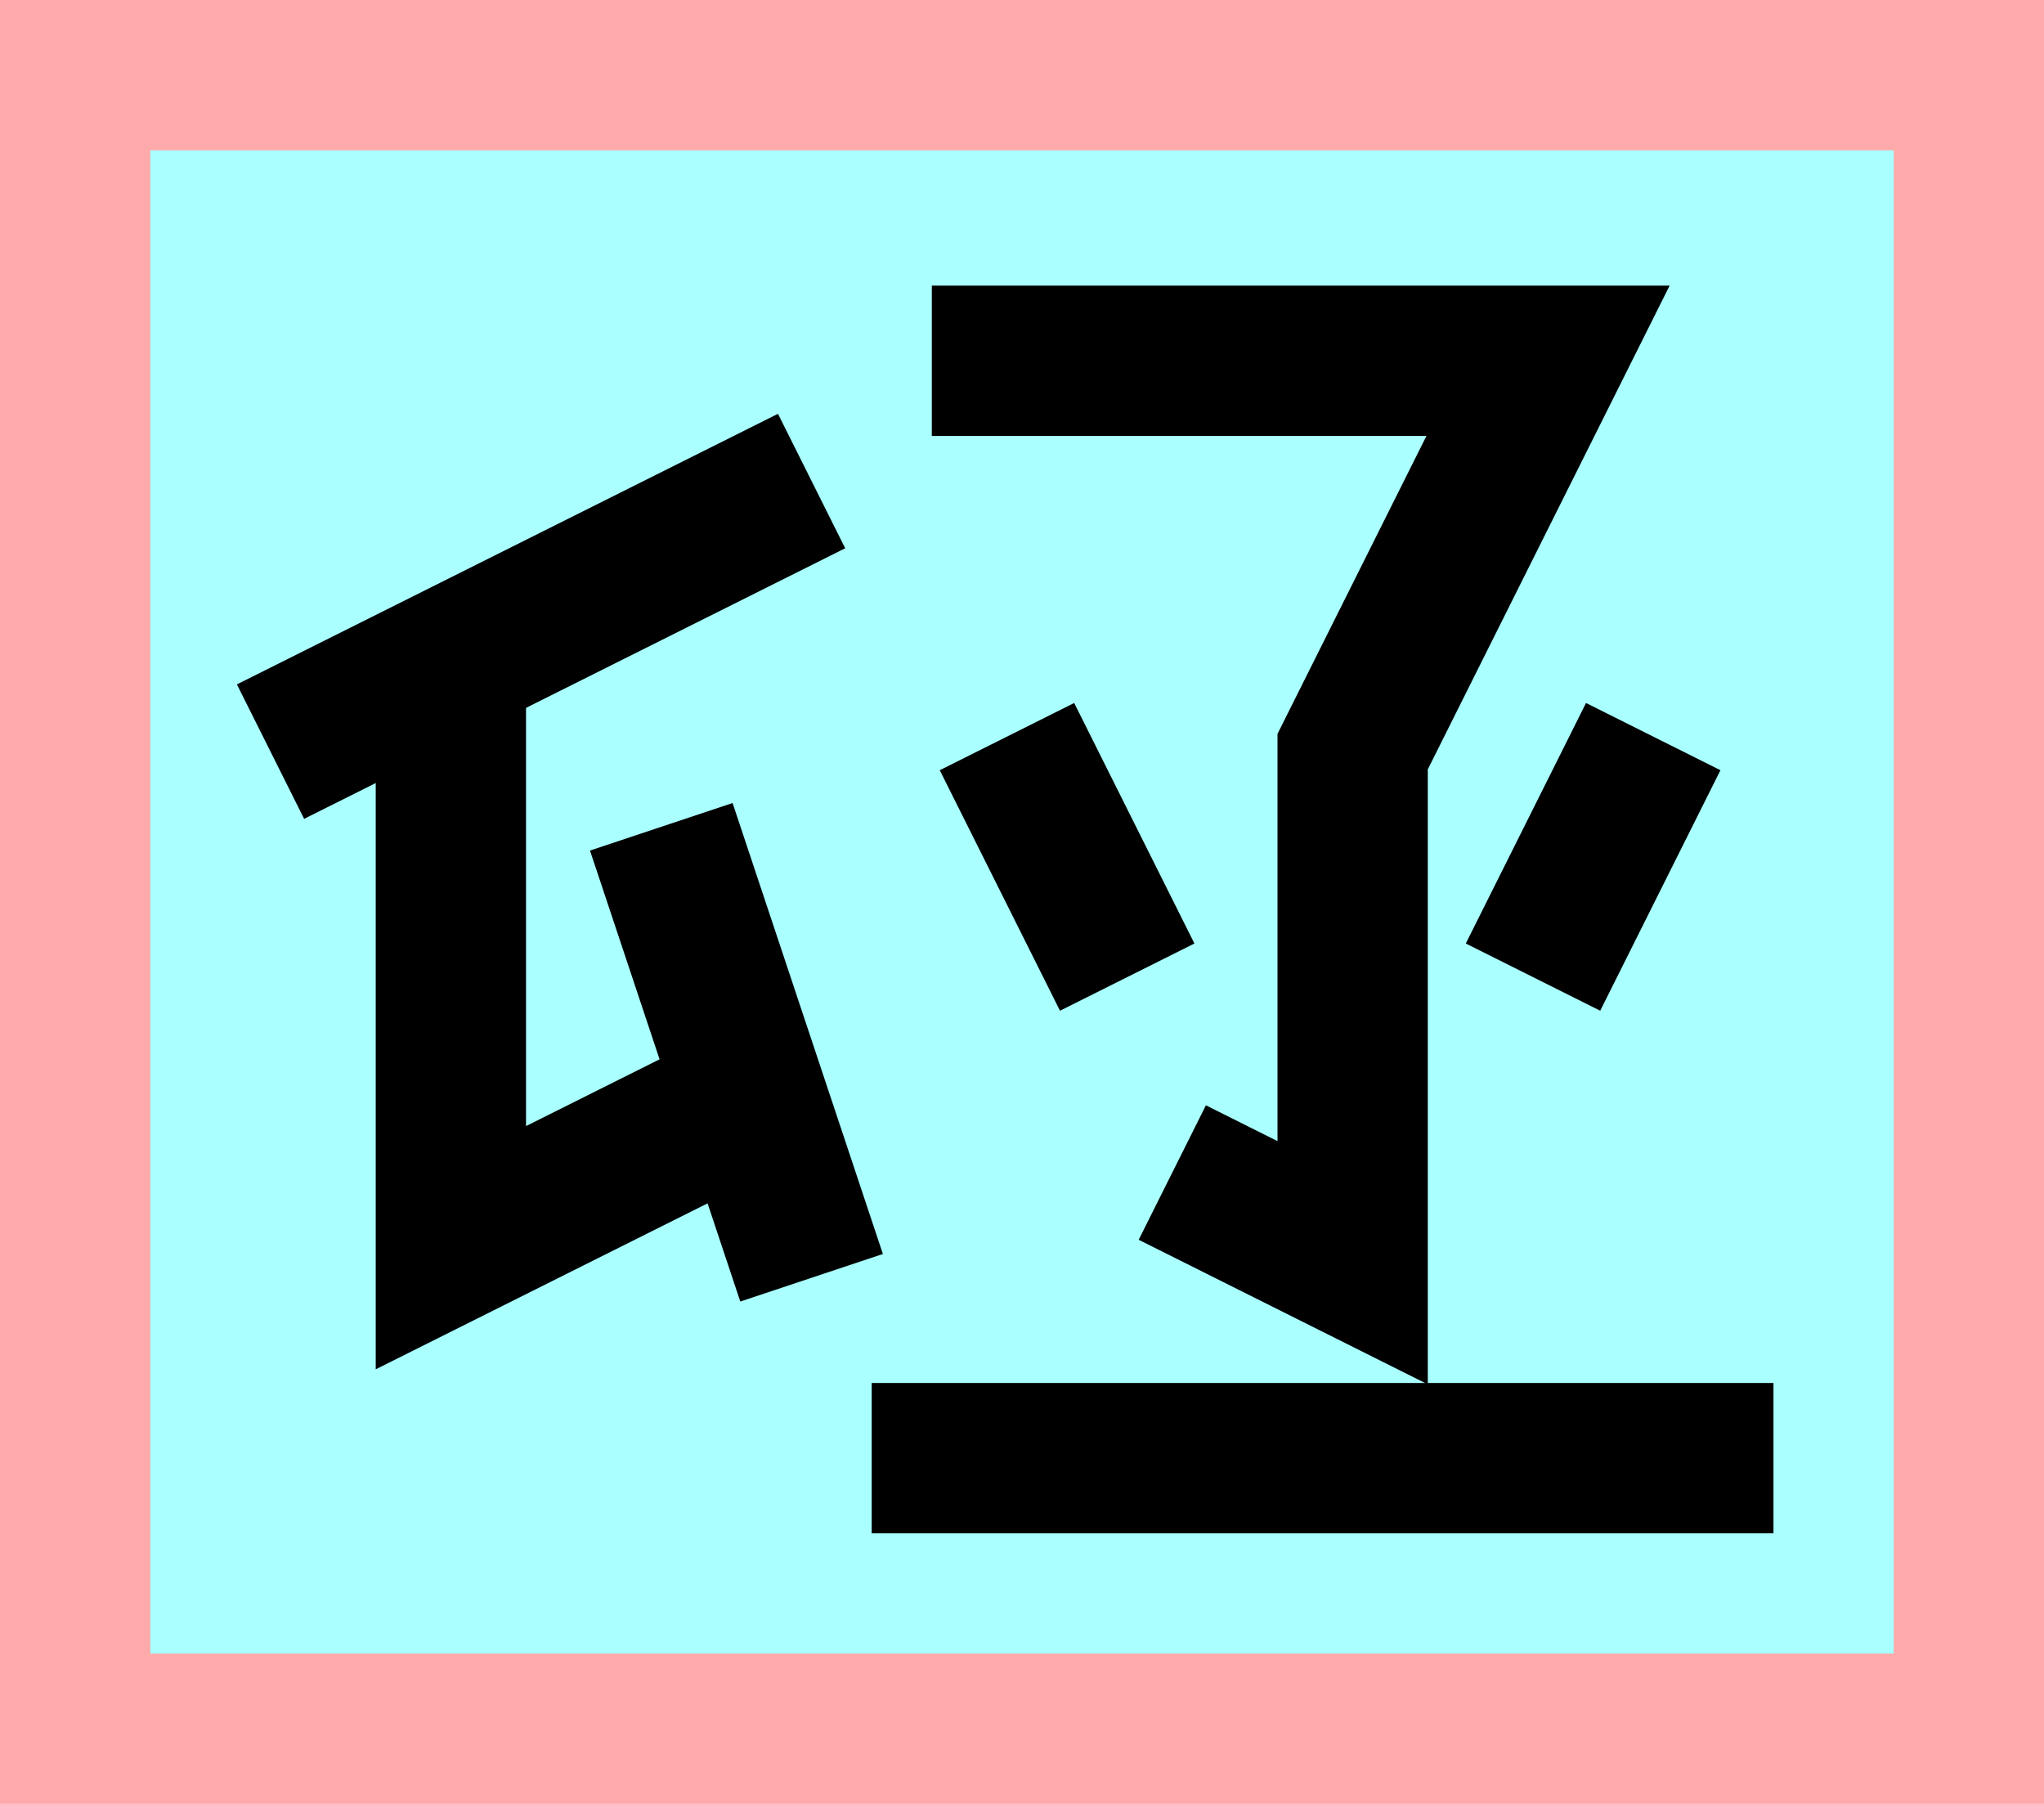 <?xml version="1.0" encoding="UTF-8"?>
<svg width="136mm" height="120mm" version="1.1" viewBox="0 0 136 120" xmlns="http://www.w3.org/2000/svg">
    <path fill="#faa" d="m0 0 h136v120h-136" />
    <path fill="#aff" d="m10 10 h116 v 100 h-116 z" />
    <g stroke="#000" stroke-width="10" fill="none">
        <g id="glyph">
            <path d="m18 50l36-18"></path>
            <path d="m30 44v39l20-10"></path>
            <path d="m54 85l-10-30"></path>

            <path d="m62 24l41 0-13 26v34l-12-6"></path>
            <path d="m75 65l-8-16"></path>
            <path d="m102 65l8-16"></path>
            <path d="m58 97h60"></path>
        </g>
    </g>
</svg>